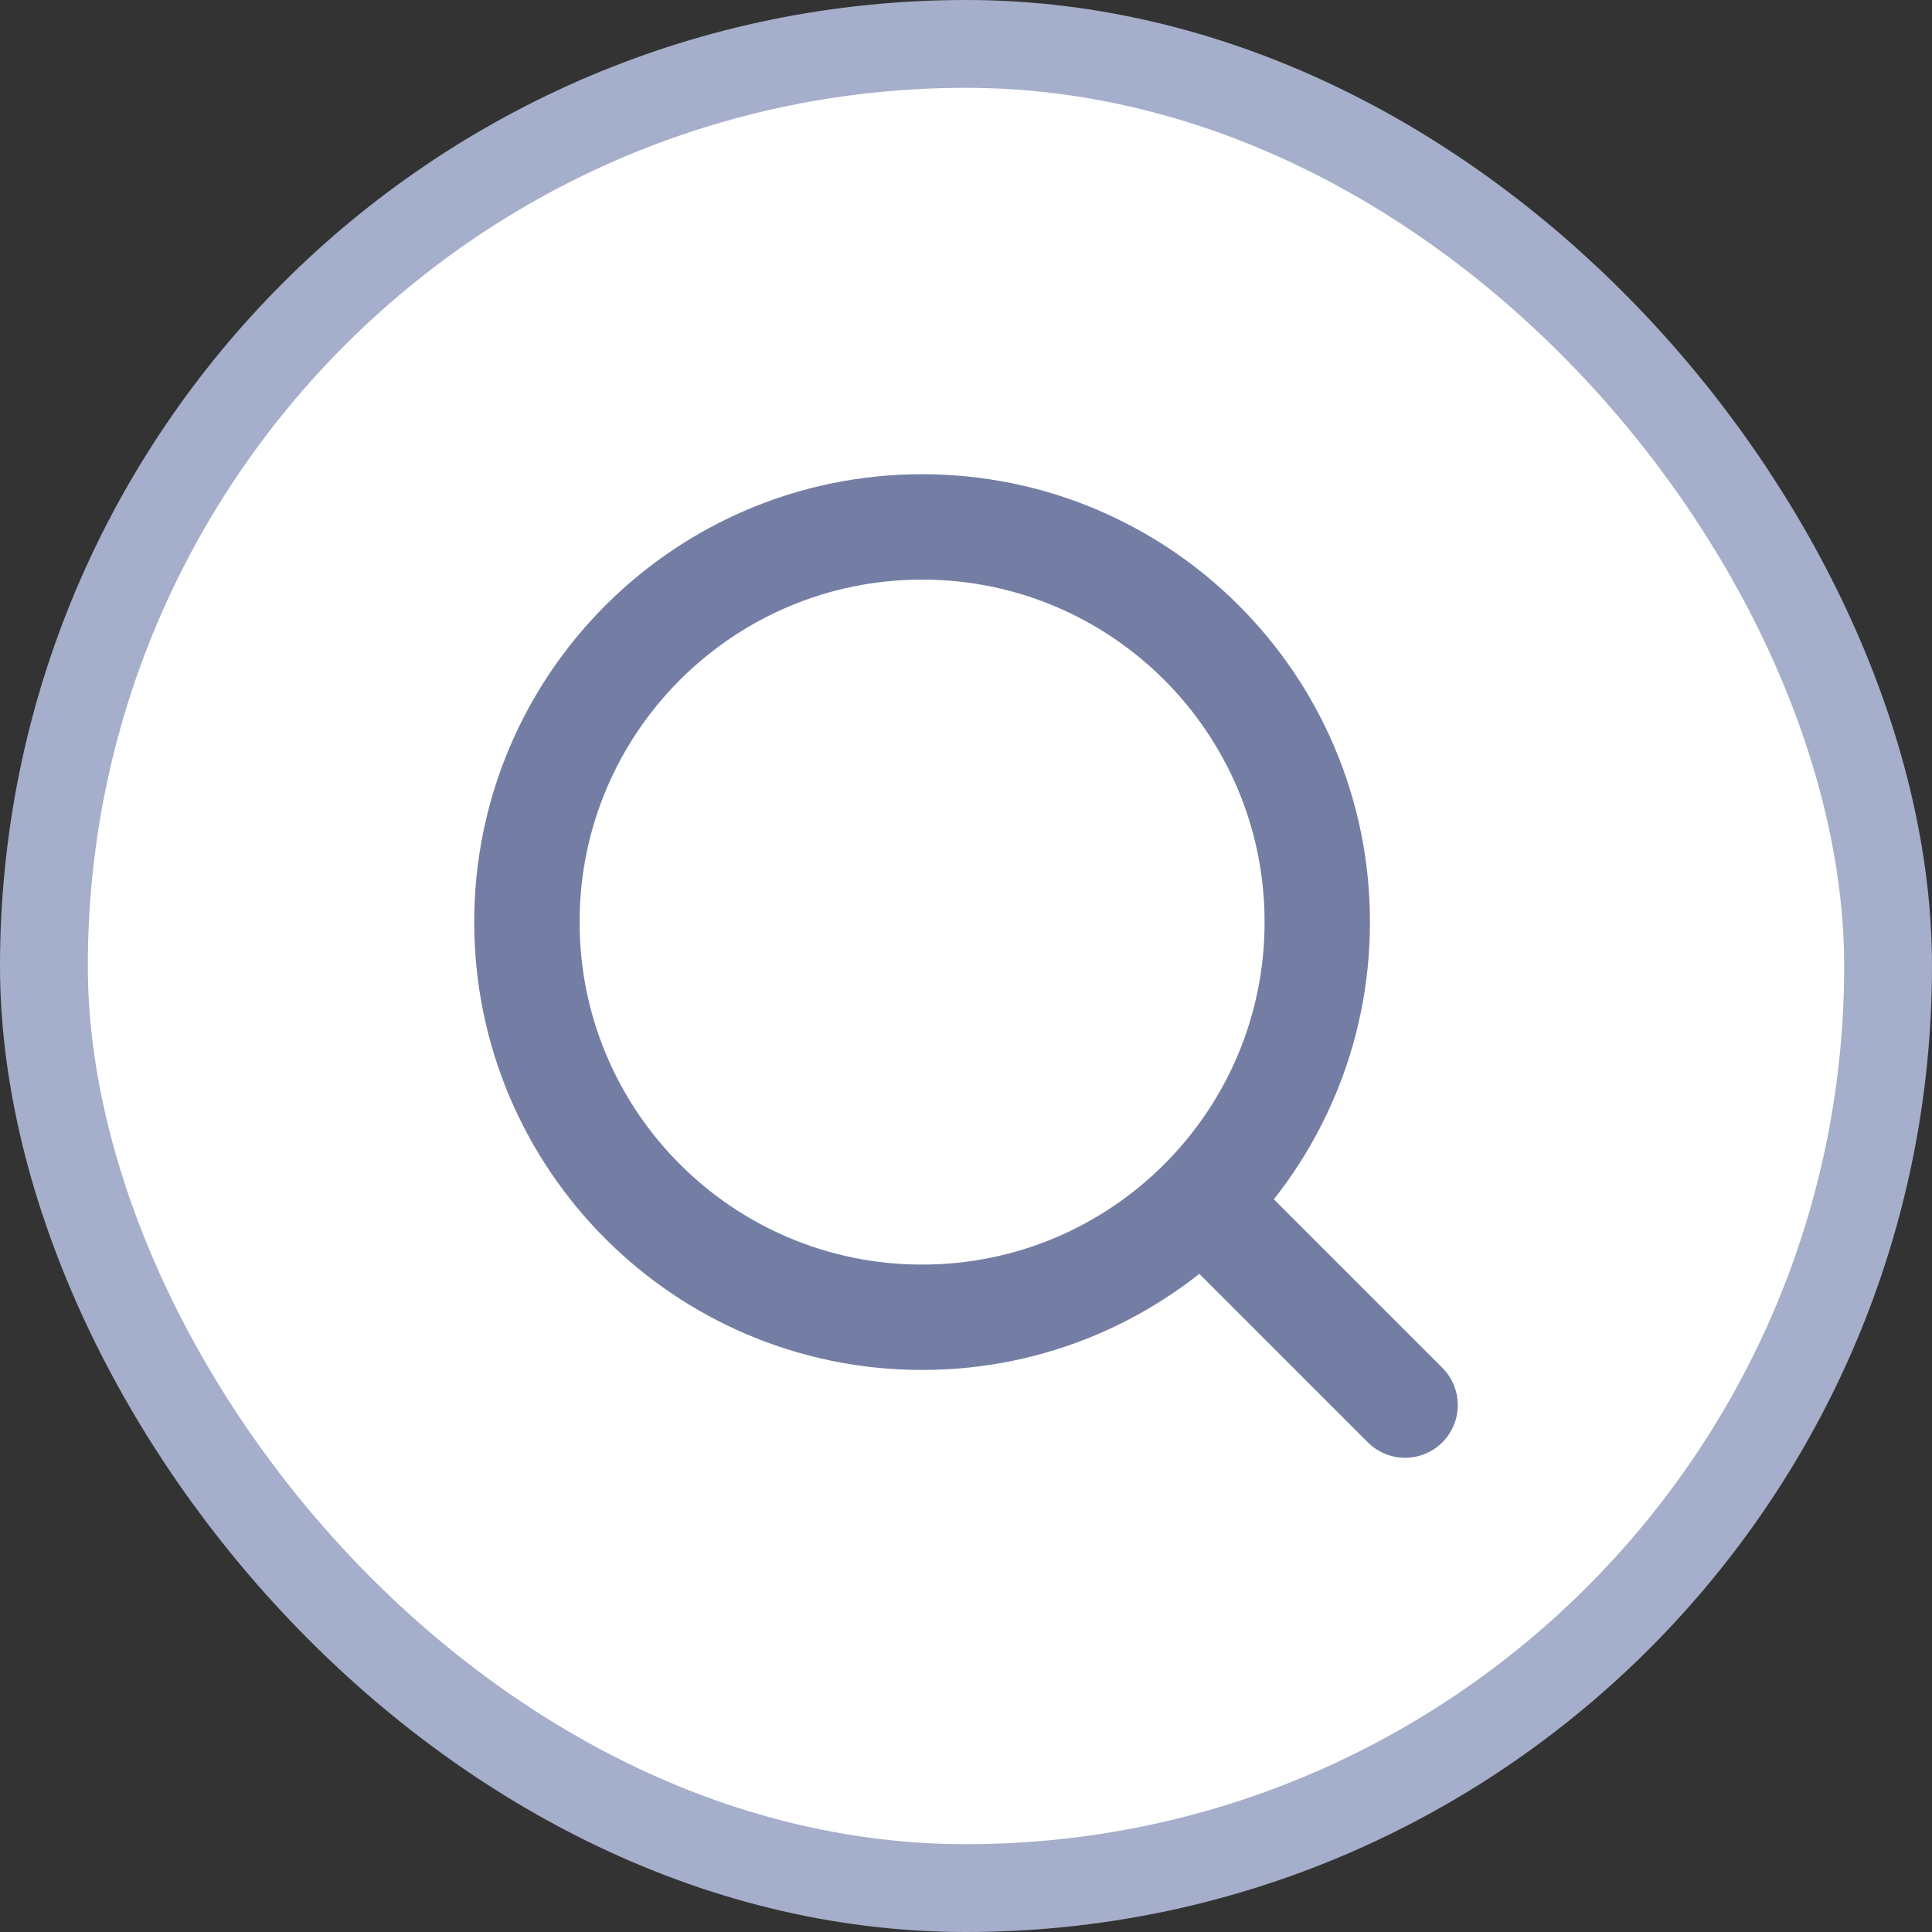 <svg width="22" height="22" viewBox="0 0 22 22" fill="none" xmlns="http://www.w3.org/2000/svg">
<rect x="0" y="0" width="22" height="22" fill="#333333" stroke="none"/>
<rect x="0.5" y="0.5" width="21" height="21" rx="10.5" fill="white"/>
<path d="M10.5 15C12.985 15 15 12.985 15 10.5C15 8.015 12.985 6 10.5 6C8.015 6 6 8.015 6 10.5C6 12.985 8.015 15 10.5 15Z" stroke="#747EA5" stroke-width="1.2" stroke-linecap="round" stroke-linejoin="round"/>
<path d="M14 14L16 16" stroke="#747EA5" stroke-width="1.2" stroke-linecap="round" stroke-linejoin="round"/>
<rect x="0.5" y="0.5" width="21" height="21" rx="10.5" stroke="#A5AECA"/>
</svg>
